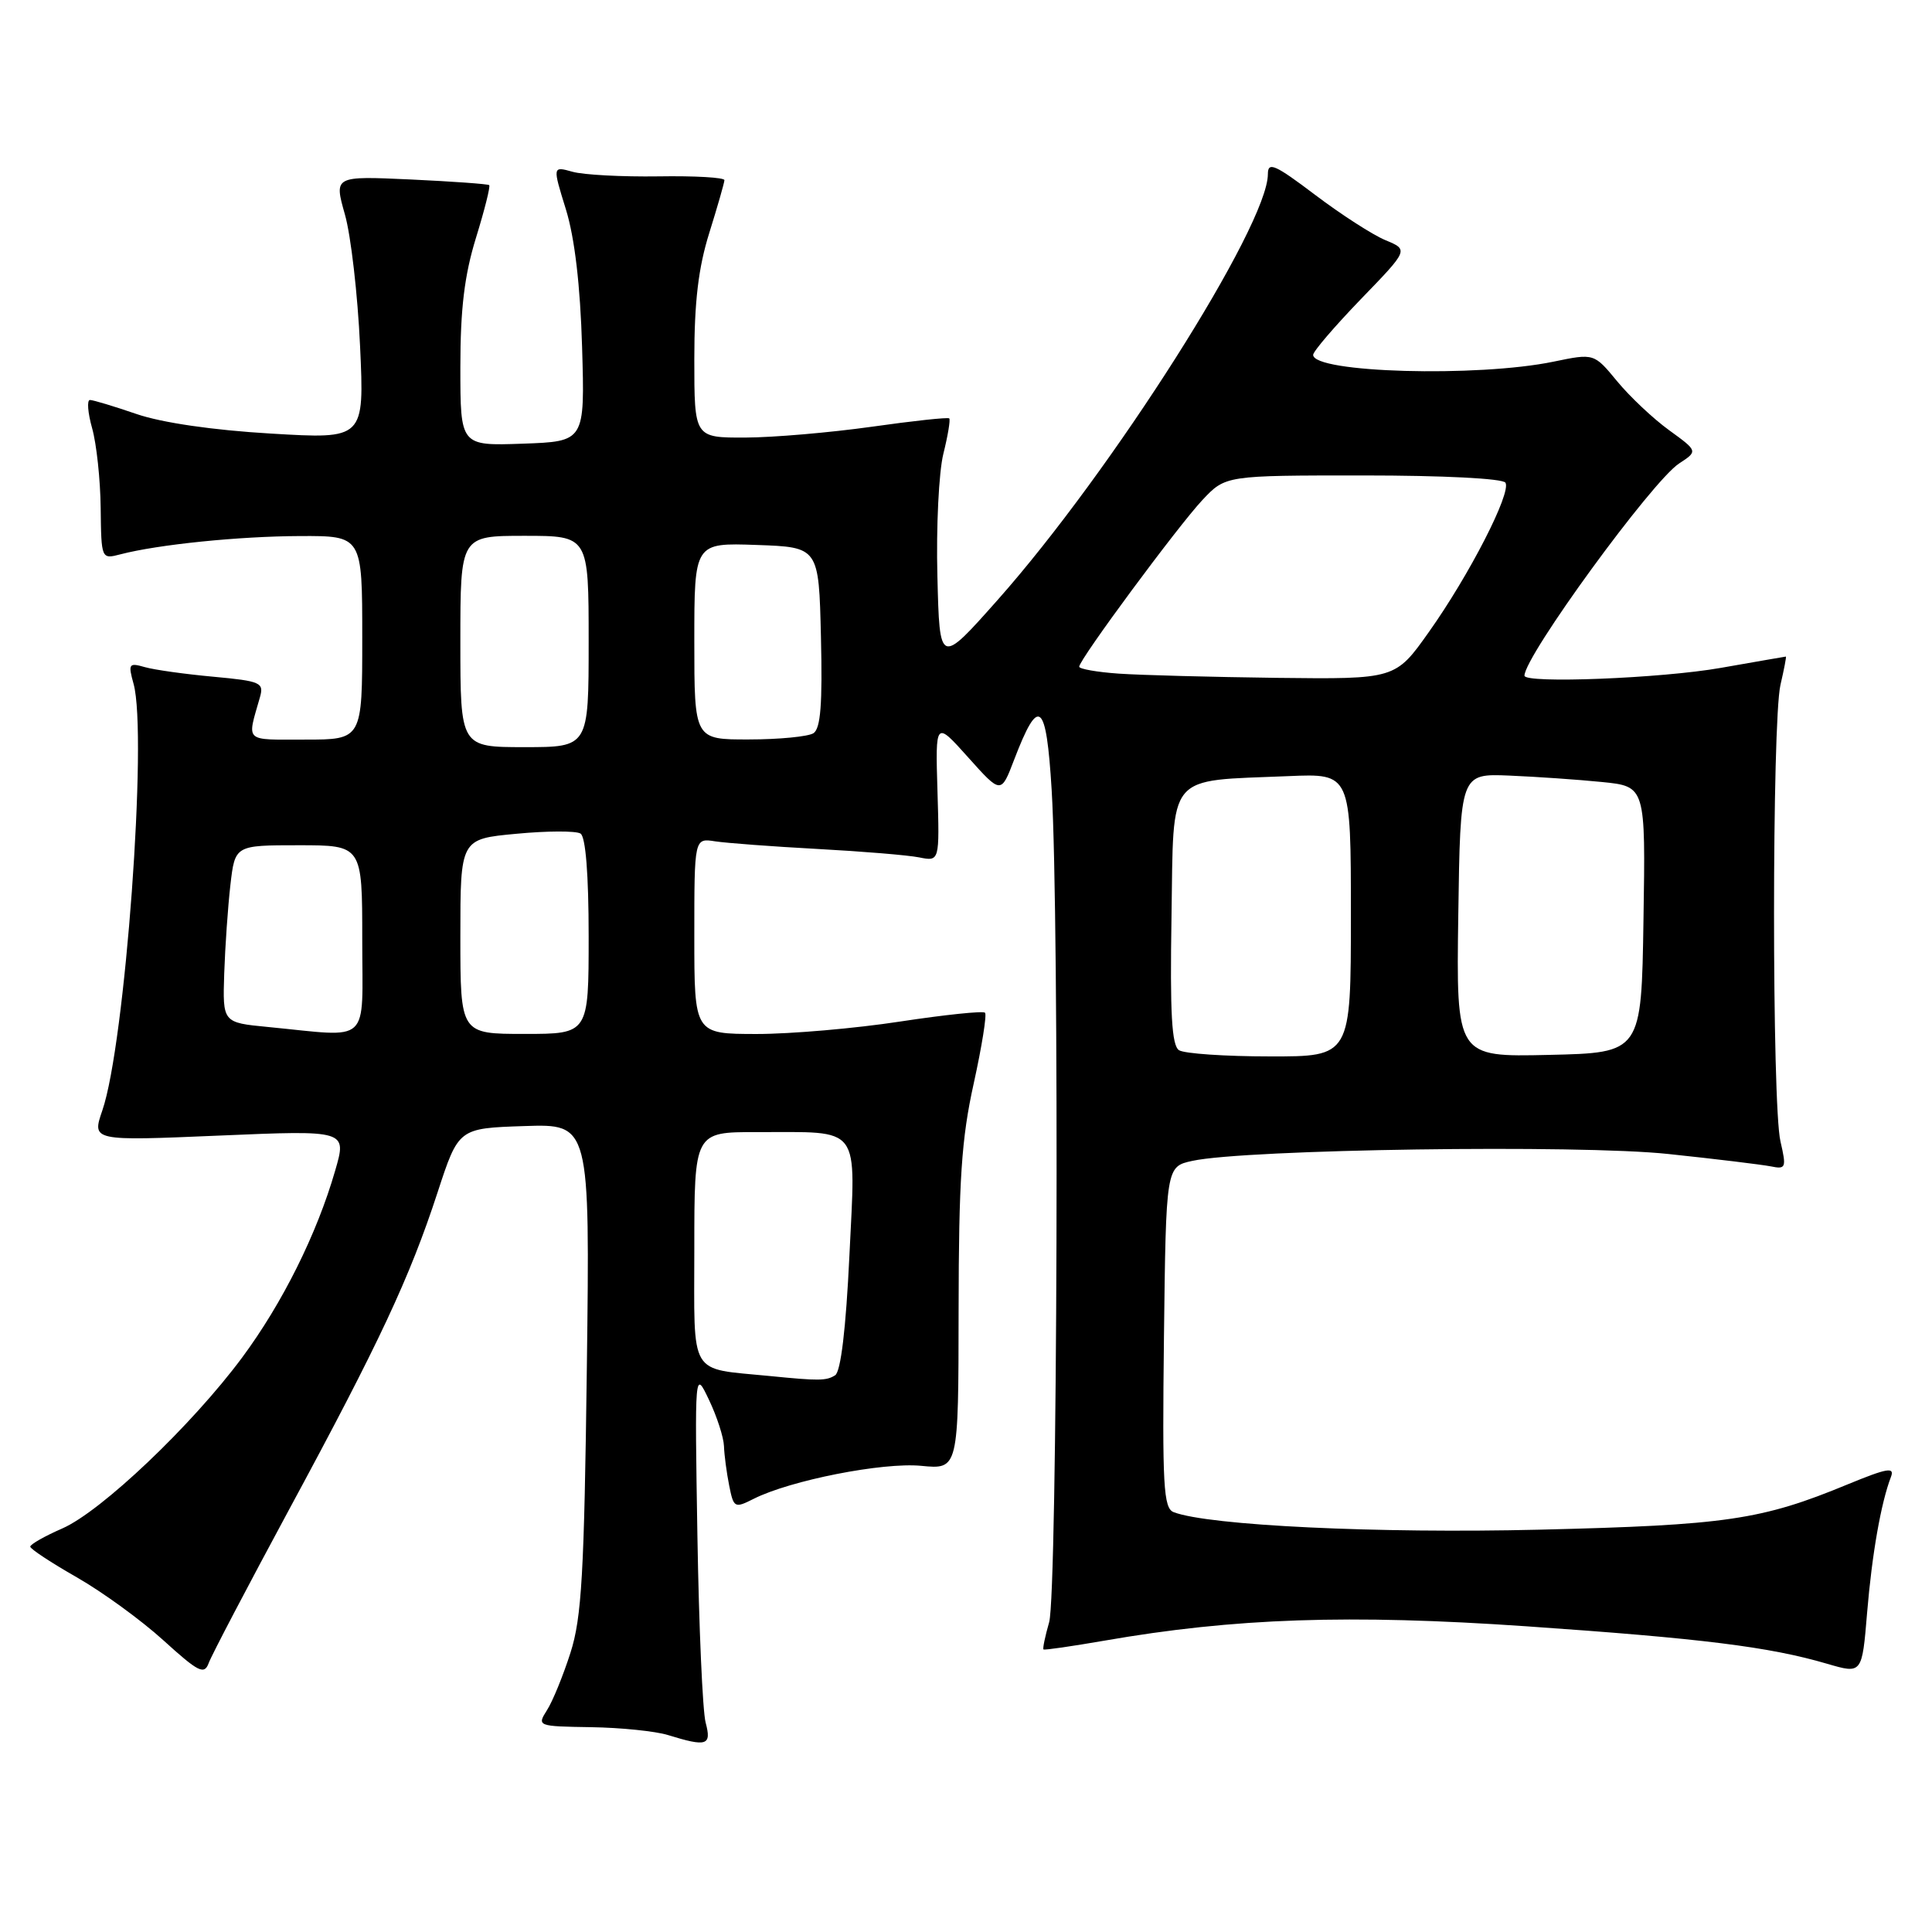 <?xml version="1.0" encoding="UTF-8" standalone="no"?>
<!DOCTYPE svg PUBLIC "-//W3C//DTD SVG 1.1//EN" "http://www.w3.org/Graphics/SVG/1.1/DTD/svg11.dtd" >
<svg xmlns="http://www.w3.org/2000/svg" xmlns:xlink="http://www.w3.org/1999/xlink" version="1.1" viewBox="0 0 256 256">
 <g >
 <path fill="currentColor"
d=" M 93.50 228.25 C 93.10 226.74 92.61 215.60 92.41 203.50 C 92.05 181.50 92.05 181.50 93.95 185.50 C 95.00 187.70 95.89 190.46 95.93 191.62 C 95.97 192.79 96.28 195.14 96.62 196.84 C 97.21 199.81 97.34 199.88 99.87 198.60 C 104.74 196.15 116.97 193.74 122.06 194.23 C 127.00 194.71 127.00 194.71 127.02 173.60 C 127.04 156.34 127.40 150.88 129.02 143.58 C 130.10 138.67 130.78 134.44 130.52 134.19 C 130.26 133.93 125.20 134.46 119.27 135.36 C 113.35 136.27 104.79 137.01 100.25 137.01 C 92.00 137.00 92.00 137.00 92.00 124.03 C 92.00 111.05 92.00 111.05 94.75 111.48 C 96.26 111.71 102.36 112.17 108.30 112.49 C 114.24 112.81 120.31 113.31 121.80 113.61 C 124.50 114.15 124.50 114.15 124.22 104.83 C 123.94 95.50 123.94 95.50 128.29 100.36 C 132.64 105.22 132.64 105.22 134.37 100.69 C 137.65 92.12 138.63 92.90 139.35 104.66 C 140.39 121.69 140.12 211.09 139.02 214.94 C 138.48 216.83 138.14 218.45 138.27 218.56 C 138.40 218.67 142.02 218.14 146.31 217.40 C 163.59 214.39 178.79 213.88 202.22 215.49 C 225.51 217.10 234.41 218.20 242.11 220.46 C 246.73 221.81 246.73 221.81 247.40 213.71 C 248.05 205.91 249.24 199.14 250.56 195.70 C 251.08 194.35 250.07 194.53 244.84 196.68 C 233.41 201.41 228.74 202.09 204.00 202.69 C 182.52 203.21 160.14 202.14 155.52 200.37 C 154.16 199.85 154.00 196.89 154.23 177.18 C 154.50 154.58 154.50 154.58 158.00 153.82 C 165.05 152.28 209.19 151.64 221.06 152.91 C 227.35 153.57 233.46 154.32 234.64 154.55 C 236.64 154.96 236.73 154.74 235.92 151.24 C 234.78 146.37 234.79 95.63 235.92 90.75 C 236.40 88.69 236.72 87.00 236.64 87.00 C 236.57 87.00 232.68 87.68 228.00 88.50 C 220.13 89.89 202.00 90.60 202.00 89.53 C 202.00 86.95 218.89 63.78 222.48 61.42 C 224.99 59.78 224.99 59.78 221.16 57.00 C 219.06 55.48 215.96 52.56 214.28 50.52 C 211.22 46.81 211.22 46.81 205.86 47.92 C 195.79 50.01 174.00 49.40 174.00 47.02 C 174.00 46.56 176.85 43.24 180.32 39.64 C 186.65 33.10 186.65 33.10 183.59 31.83 C 181.90 31.13 177.71 28.43 174.26 25.82 C 168.93 21.79 168.00 21.38 168.00 23.07 C 168.00 29.88 147.32 62.46 132.17 79.52 C 124.50 88.16 124.50 88.16 124.21 76.33 C 124.04 69.82 124.40 62.53 125.00 60.13 C 125.60 57.72 125.95 55.62 125.78 55.44 C 125.61 55.27 120.97 55.77 115.48 56.55 C 109.99 57.32 102.46 57.97 98.75 57.98 C 92.00 58.00 92.00 58.00 92.00 47.59 C 92.00 39.99 92.54 35.46 93.99 30.84 C 95.08 27.35 95.98 24.21 95.99 23.87 C 95.99 23.52 92.06 23.29 87.25 23.37 C 82.44 23.44 77.31 23.17 75.86 22.76 C 73.21 22.02 73.21 22.02 74.99 27.76 C 76.15 31.52 76.89 37.82 77.13 46.00 C 77.50 58.50 77.50 58.50 69.25 58.79 C 61.00 59.08 61.00 59.08 61.00 48.65 C 61.00 40.92 61.54 36.47 63.07 31.51 C 64.21 27.82 65.00 24.68 64.82 24.53 C 64.64 24.38 59.95 24.04 54.38 23.78 C 44.26 23.32 44.26 23.32 45.70 28.41 C 46.50 31.21 47.40 39.06 47.71 45.85 C 48.28 58.19 48.28 58.19 35.89 57.45 C 28.22 57.00 21.44 56.01 18.09 54.86 C 15.12 53.84 12.34 53.00 11.92 53.00 C 11.50 53.00 11.63 54.69 12.21 56.75 C 12.79 58.81 13.30 63.56 13.34 67.31 C 13.42 74.09 13.43 74.11 15.96 73.45 C 20.95 72.15 31.64 71.06 39.75 71.03 C 48.00 71.00 48.00 71.00 48.00 84.50 C 48.00 98.00 48.00 98.00 40.43 98.00 C 32.25 98.00 32.72 98.44 34.44 92.40 C 35.00 90.45 34.55 90.25 28.27 89.67 C 24.55 89.33 20.46 88.76 19.20 88.40 C 17.07 87.79 16.96 87.95 17.70 90.62 C 19.58 97.38 16.58 138.39 13.56 147.14 C 12.17 151.19 12.17 151.19 29.07 150.47 C 45.97 149.75 45.97 149.75 44.41 155.12 C 41.99 163.51 37.41 172.70 32.07 179.90 C 25.41 188.87 13.42 200.27 8.25 202.53 C 5.91 203.55 4.00 204.64 4.01 204.94 C 4.02 205.25 6.79 207.07 10.17 209.00 C 13.55 210.93 18.71 214.68 21.65 217.35 C 26.32 221.59 27.07 221.96 27.66 220.35 C 28.03 219.33 32.83 210.18 38.32 200.00 C 50.28 177.87 54.29 169.30 57.98 158.00 C 60.76 149.50 60.76 149.50 69.47 149.21 C 78.17 148.92 78.17 148.92 77.76 181.21 C 77.41 208.51 77.08 214.35 75.59 219.00 C 74.62 222.03 73.22 225.46 72.47 226.62 C 71.14 228.72 71.23 228.75 78.31 228.86 C 82.26 228.92 86.85 229.39 88.50 229.90 C 93.68 231.50 94.31 231.29 93.50 228.25 Z  M 102.00 182.33 C 91.14 181.25 92.00 182.69 92.00 165.45 C 92.00 150.00 92.00 150.00 100.25 150.01 C 114.32 150.04 113.38 148.79 112.55 166.40 C 112.09 176.06 111.41 181.75 110.66 182.23 C 109.50 182.97 108.52 182.98 102.00 182.33 Z  M 156.23 139.16 C 155.26 138.55 155.02 134.31 155.23 121.47 C 155.54 102.14 154.38 103.53 170.75 102.84 C 179.00 102.49 179.00 102.49 179.00 121.24 C 179.00 140.00 179.00 140.00 168.25 139.98 C 162.34 139.98 156.93 139.61 156.23 139.16 Z  M 193.23 121.28 C 193.50 102.50 193.50 102.50 200.00 102.77 C 203.57 102.92 209.10 103.30 212.27 103.62 C 218.05 104.20 218.05 104.20 217.77 121.85 C 217.50 139.50 217.50 139.50 205.23 139.78 C 192.96 140.06 192.96 140.06 193.23 121.28 Z  M 35.50 136.08 C 29.50 135.50 29.50 135.50 29.71 129.00 C 29.83 125.42 30.20 120.14 30.53 117.25 C 31.14 112.00 31.14 112.00 39.57 112.00 C 48.00 112.00 48.00 112.00 48.00 124.50 C 48.00 138.65 49.33 137.42 35.50 136.08 Z  M 61.00 124.09 C 61.00 111.17 61.00 111.17 68.42 110.48 C 72.50 110.09 76.32 110.08 76.92 110.45 C 77.60 110.87 78.00 115.86 78.00 124.06 C 78.00 137.00 78.00 137.00 69.50 137.00 C 61.00 137.00 61.00 137.00 61.00 124.09 Z  M 61.00 85.00 C 61.00 71.00 61.00 71.00 69.50 71.00 C 78.00 71.00 78.00 71.00 78.00 85.00 C 78.00 99.00 78.00 99.00 69.50 99.00 C 61.00 99.00 61.00 99.00 61.00 85.00 Z  M 92.00 84.96 C 92.00 71.92 92.00 71.92 100.25 72.21 C 108.50 72.50 108.50 72.50 108.78 84.42 C 108.99 93.28 108.74 96.55 107.78 97.16 C 107.08 97.60 103.24 97.98 99.25 97.98 C 92.00 98.00 92.00 98.00 92.00 84.96 Z  M 148.25 89.26 C 145.36 89.06 143.00 88.64 143.00 88.34 C 143.00 87.40 156.09 69.70 159.33 66.25 C 162.39 63.00 162.39 63.00 180.64 63.00 C 191.22 63.00 199.13 63.40 199.48 63.96 C 200.29 65.28 194.71 76.17 189.33 83.75 C 184.90 90.00 184.90 90.00 169.20 89.82 C 160.56 89.71 151.14 89.46 148.25 89.26 Z "/>
</g>
</svg>